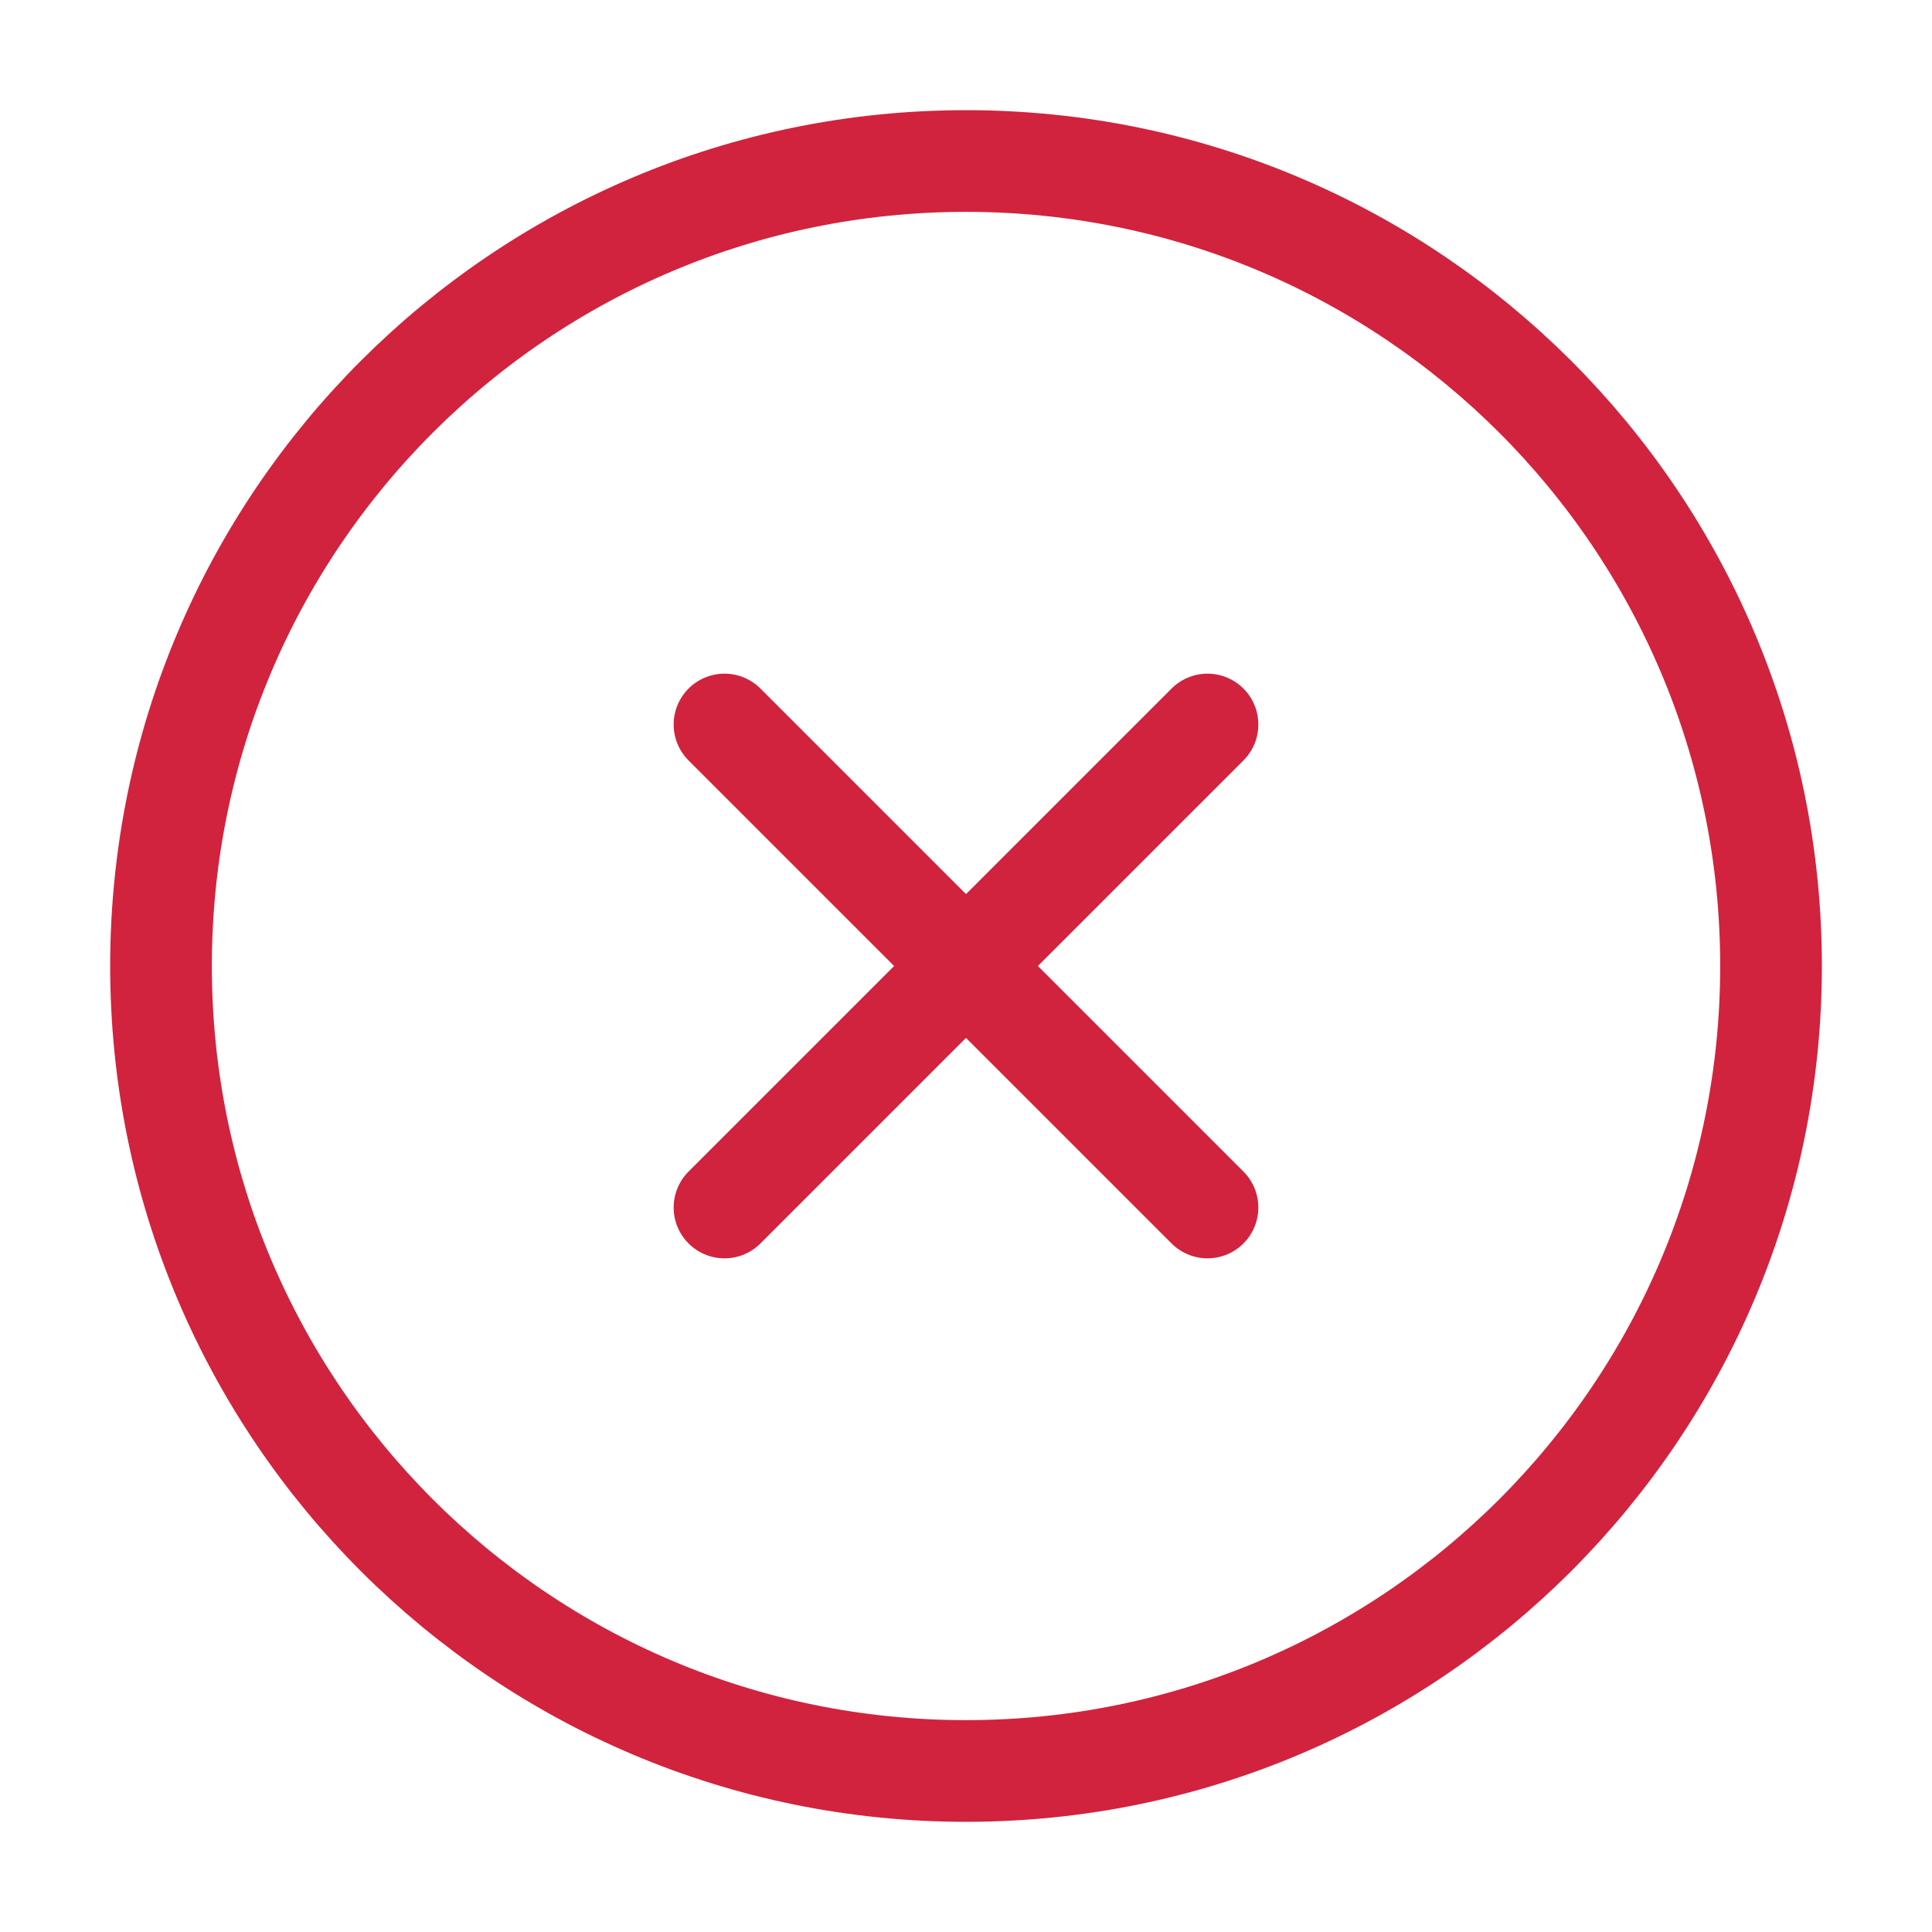 <svg width="24" height="24" viewBox="0 0 38 38" fill="none" xmlns="http://www.w3.org/2000/svg">
<path d="M19 34.833C27.745 34.833 34.834 27.744 34.834 19C34.834 10.255 27.745 3.167 19 3.167C10.256 3.167 3.167 10.255 3.167 19C3.167 27.744 10.256 34.833 19 34.833Z" stroke="#D1233E" stroke-width="2" stroke-linecap="round" stroke-linejoin="round"/>
<path d="M23.75 14.25L14.25 23.75" stroke="#D1233E" stroke-width="2" stroke-linecap="round" stroke-linejoin="round"/>
<path d="M14.25 14.25L23.75 23.75" stroke="#D1233E" stroke-width="2" stroke-linecap="round" stroke-linejoin="round"/>
</svg>
